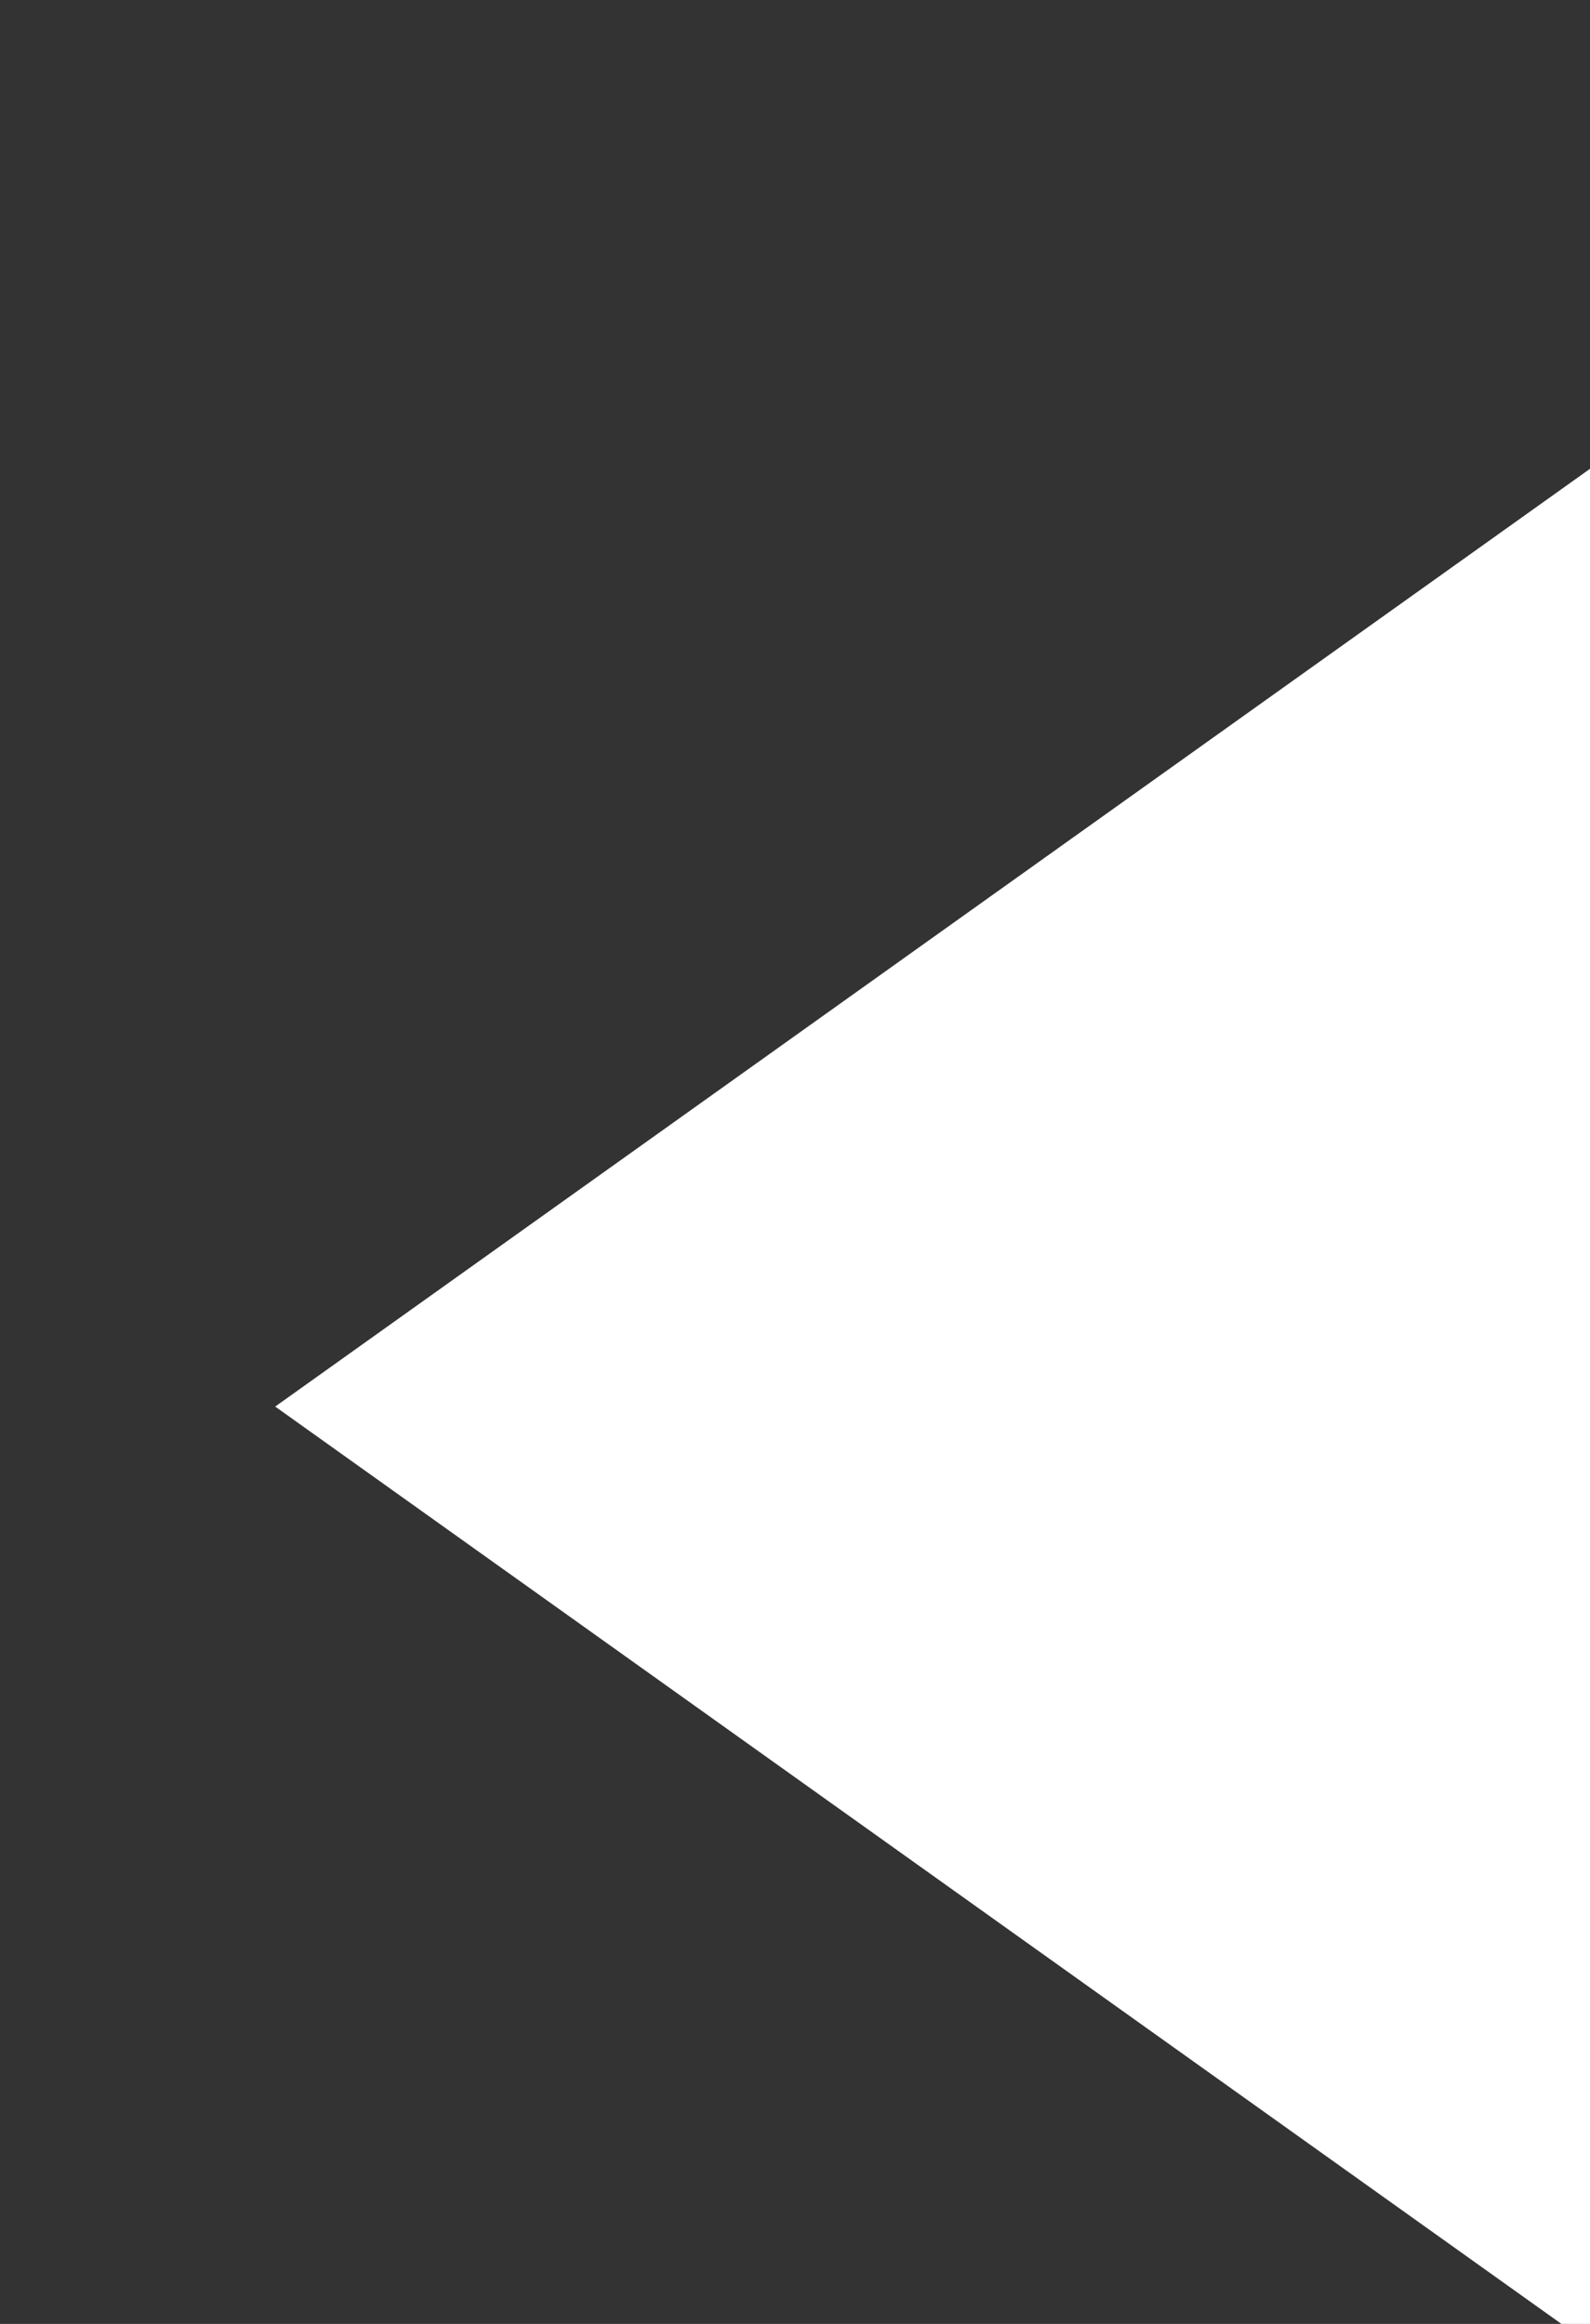 <svg xmlns="http://www.w3.org/2000/svg" width="26" height="38" viewBox="0 0 26 38"><rect x="0" y="0" width="26" height="38" fill="#333333" stroke="none"/><g><g transform="rotate(90 13 19)"><path fill="#fff" d="M17 27.5L-1.187 2h36.373z"/></g></g></svg>